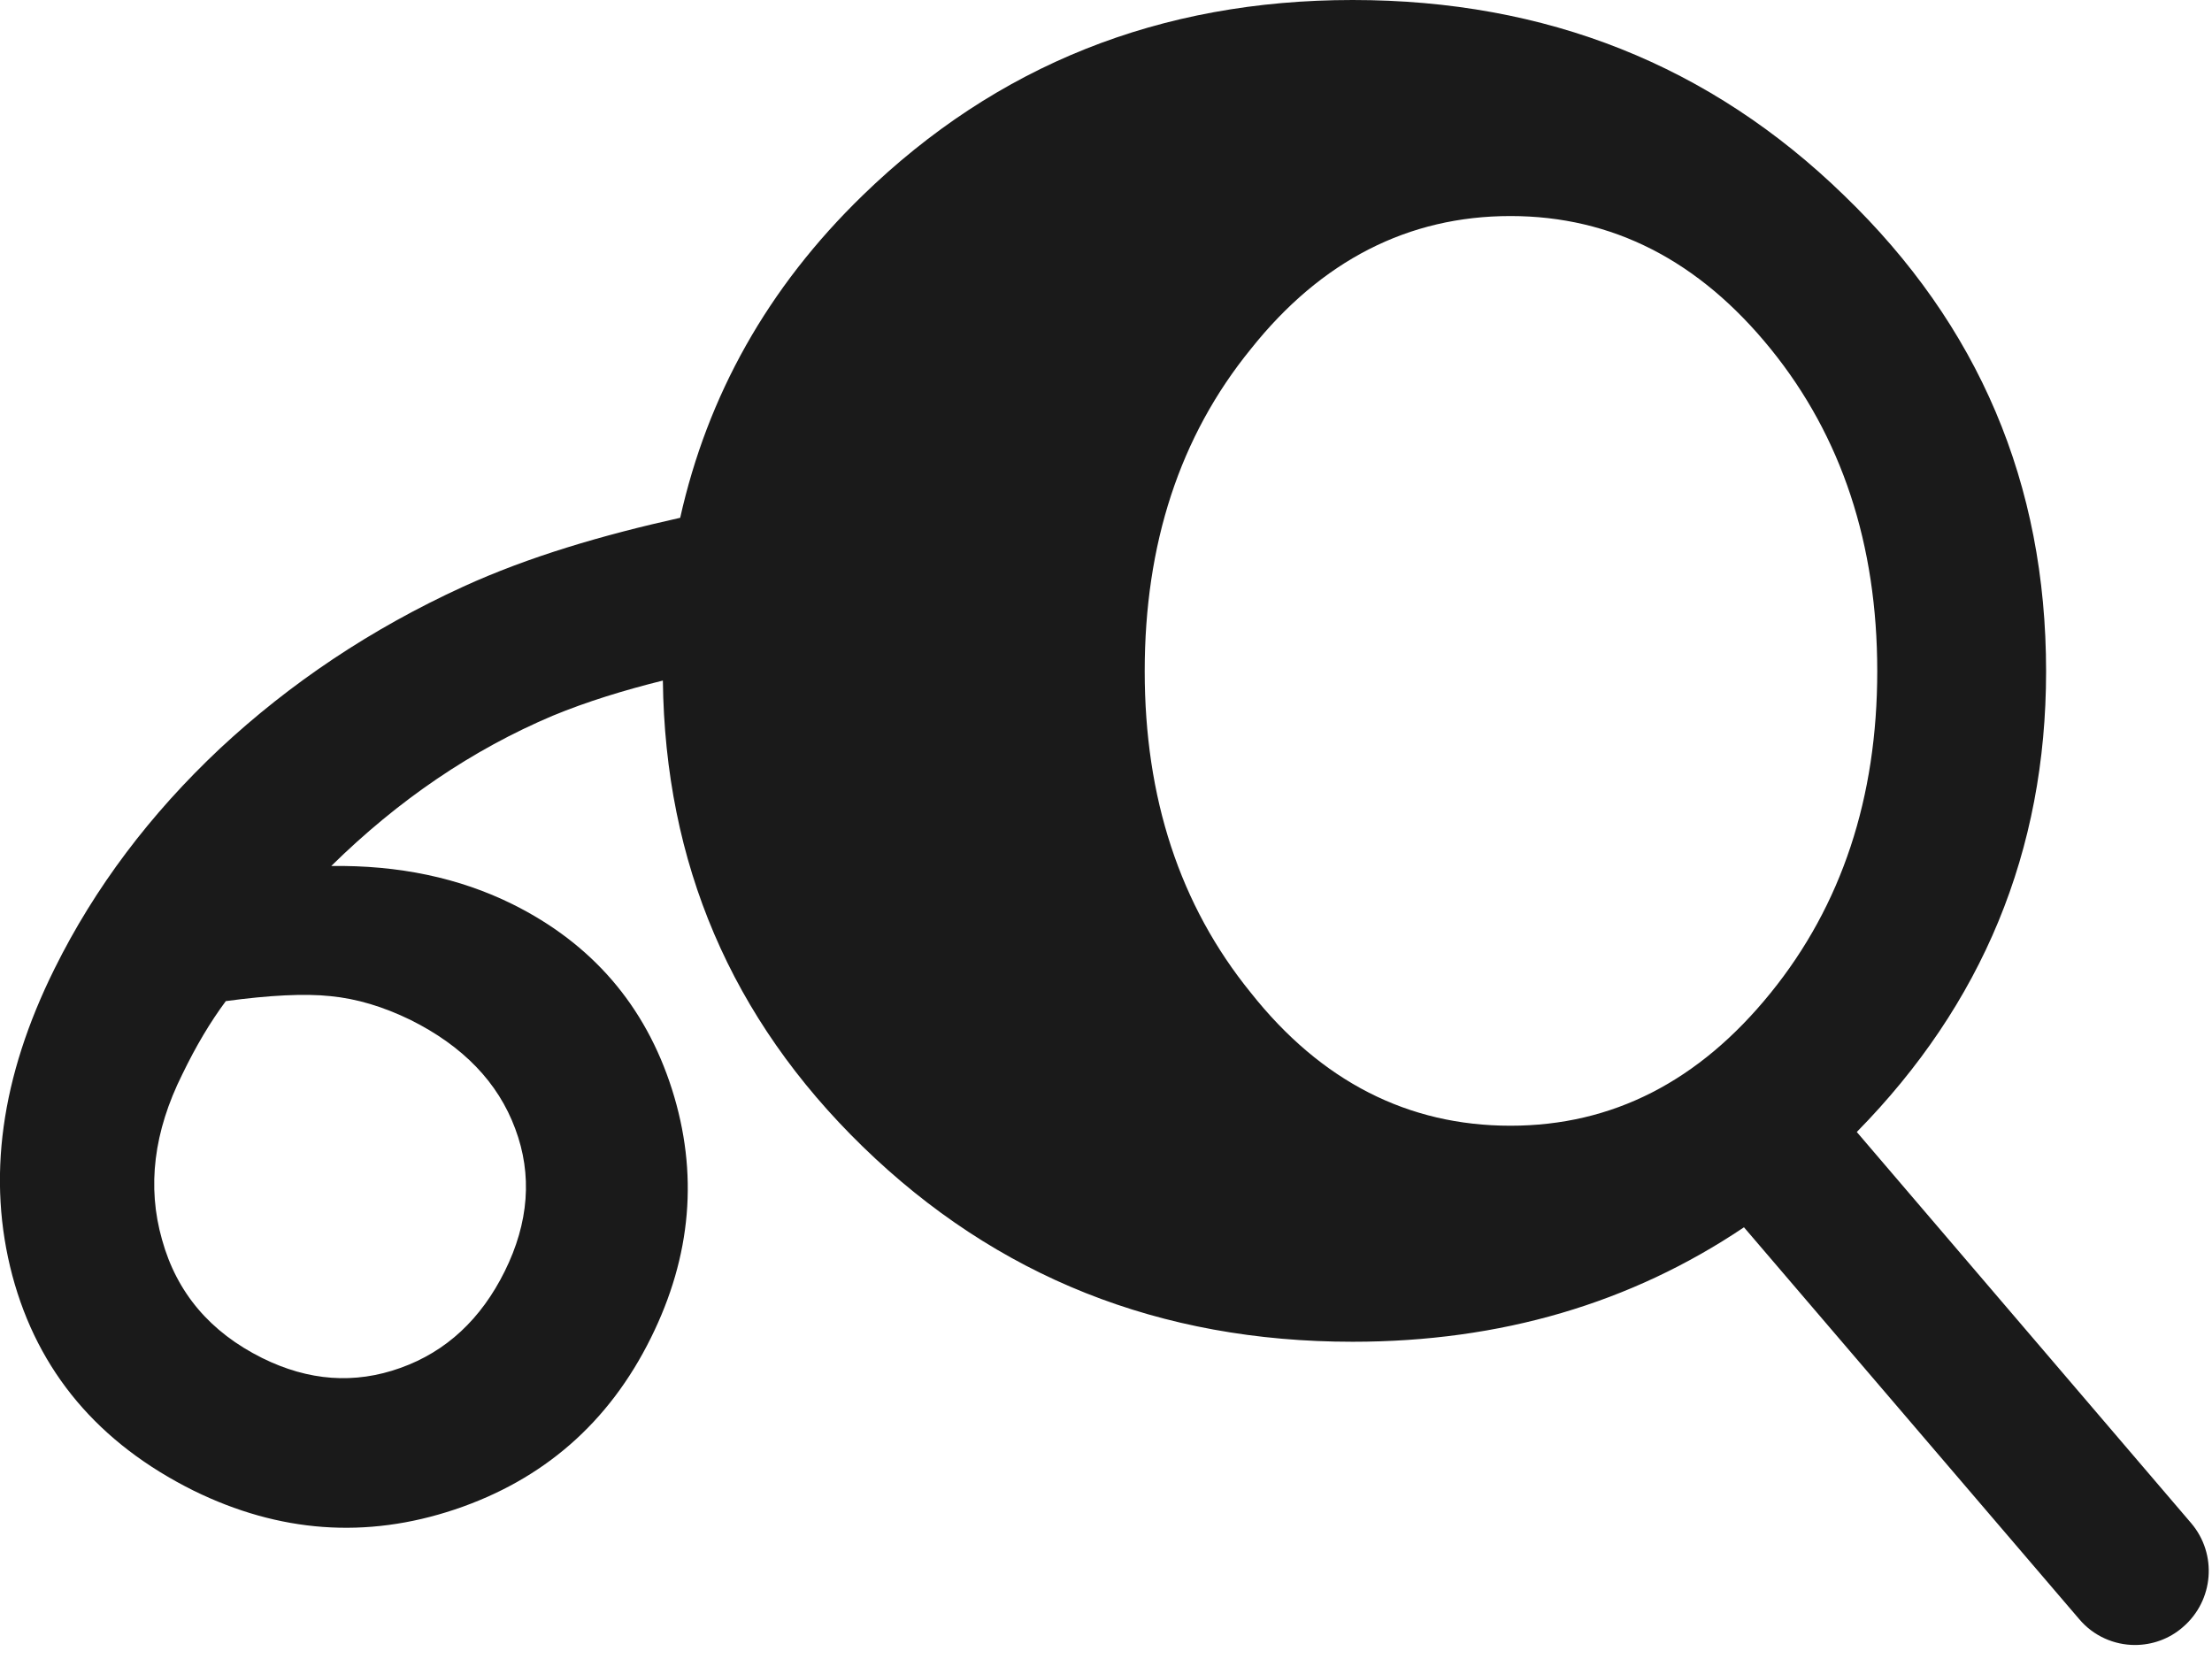 <?xml version="1.0" encoding="utf-8"?>
<!-- Generator: Adobe Illustrator 15.1.0, SVG Export Plug-In . SVG Version: 6.00 Build 0)  -->
<!DOCTYPE svg PUBLIC "-//W3C//DTD SVG 1.1//EN" "http://www.w3.org/Graphics/SVG/1.1/DTD/svg11.dtd">
<svg version="1.1" id="Layer_1" xmlns="http://www.w3.org/2000/svg" xmlns:xlink="http://www.w3.org/1999/xlink" x="0px" y="0px"
	 width="12px" height="9px" viewBox="0 0 12 9" enable-background="new 0 0 12 9" xml:space="preserve">
<path fill="#1A1A1A" d="M11.887,8.263l-1.814-2.122c0.68-0.692,1.027-1.522,1.027-2.499c0-1.018-0.365-1.877-1.096-2.582
	C9.278,0.354,8.389,0,7.338,0C6.293,0,5.407,0.354,4.68,1.06C4.163,1.562,3.838,2.147,3.69,2.809
	C3.268,2.903,2.868,3.02,2.512,3.183C2.014,3.411,1.575,3.705,1.194,4.06c-0.379,0.356-0.68,0.755-0.898,1.195
	C0.004,5.843-0.072,6.396,0.067,6.92C0.206,7.44,0.534,7.83,1.051,8.087C1.514,8.314,1.985,8.35,2.467,8.189
	c0.48-0.161,0.836-0.47,1.064-0.931C3.752,6.813,3.79,6.363,3.645,5.908C3.5,5.454,3.211,5.119,2.78,4.905
	C2.491,4.762,2.163,4.693,1.797,4.698c0.365-0.359,0.766-0.631,1.201-0.815c0.186-0.077,0.389-0.139,0.598-0.191
	C3.608,4.682,3.965,5.524,4.68,6.22c0.727,0.707,1.613,1.059,2.658,1.059c0.803,0,1.51-0.209,2.123-0.621l1.818,2.125
	c0.078,0.093,0.191,0.141,0.303,0.141c0.092,0,0.186-0.032,0.26-0.097C12.01,8.683,12.03,8.431,11.887,8.263z M2.227,5.533
	c0.285,0.142,0.475,0.339,0.568,0.59c0.094,0.25,0.074,0.51-0.057,0.774C2.61,7.155,2.422,7.332,2.172,7.421
	C1.924,7.51,1.674,7.492,1.422,7.367c-0.281-0.14-0.463-0.353-0.543-0.642C0.797,6.437,0.834,6.139,0.989,5.828
	c0.074-0.153,0.152-0.284,0.236-0.397c0.236-0.032,0.428-0.042,0.568-0.027C1.936,5.418,2.079,5.461,2.227,5.533z M8.194,6.107
	c-0.555,0-1.027-0.24-1.408-0.721c-0.387-0.476-0.576-1.06-0.576-1.745c0-0.688,0.189-1.273,0.576-1.748
	c0.381-0.479,0.854-0.721,1.408-0.721c0.553,0,1.023,0.241,1.412,0.721c0.385,0.475,0.578,1.06,0.578,1.748
	c0,0.686-0.193,1.27-0.578,1.745C9.217,5.867,8.747,6.107,8.194,6.107z"/>
</svg>
